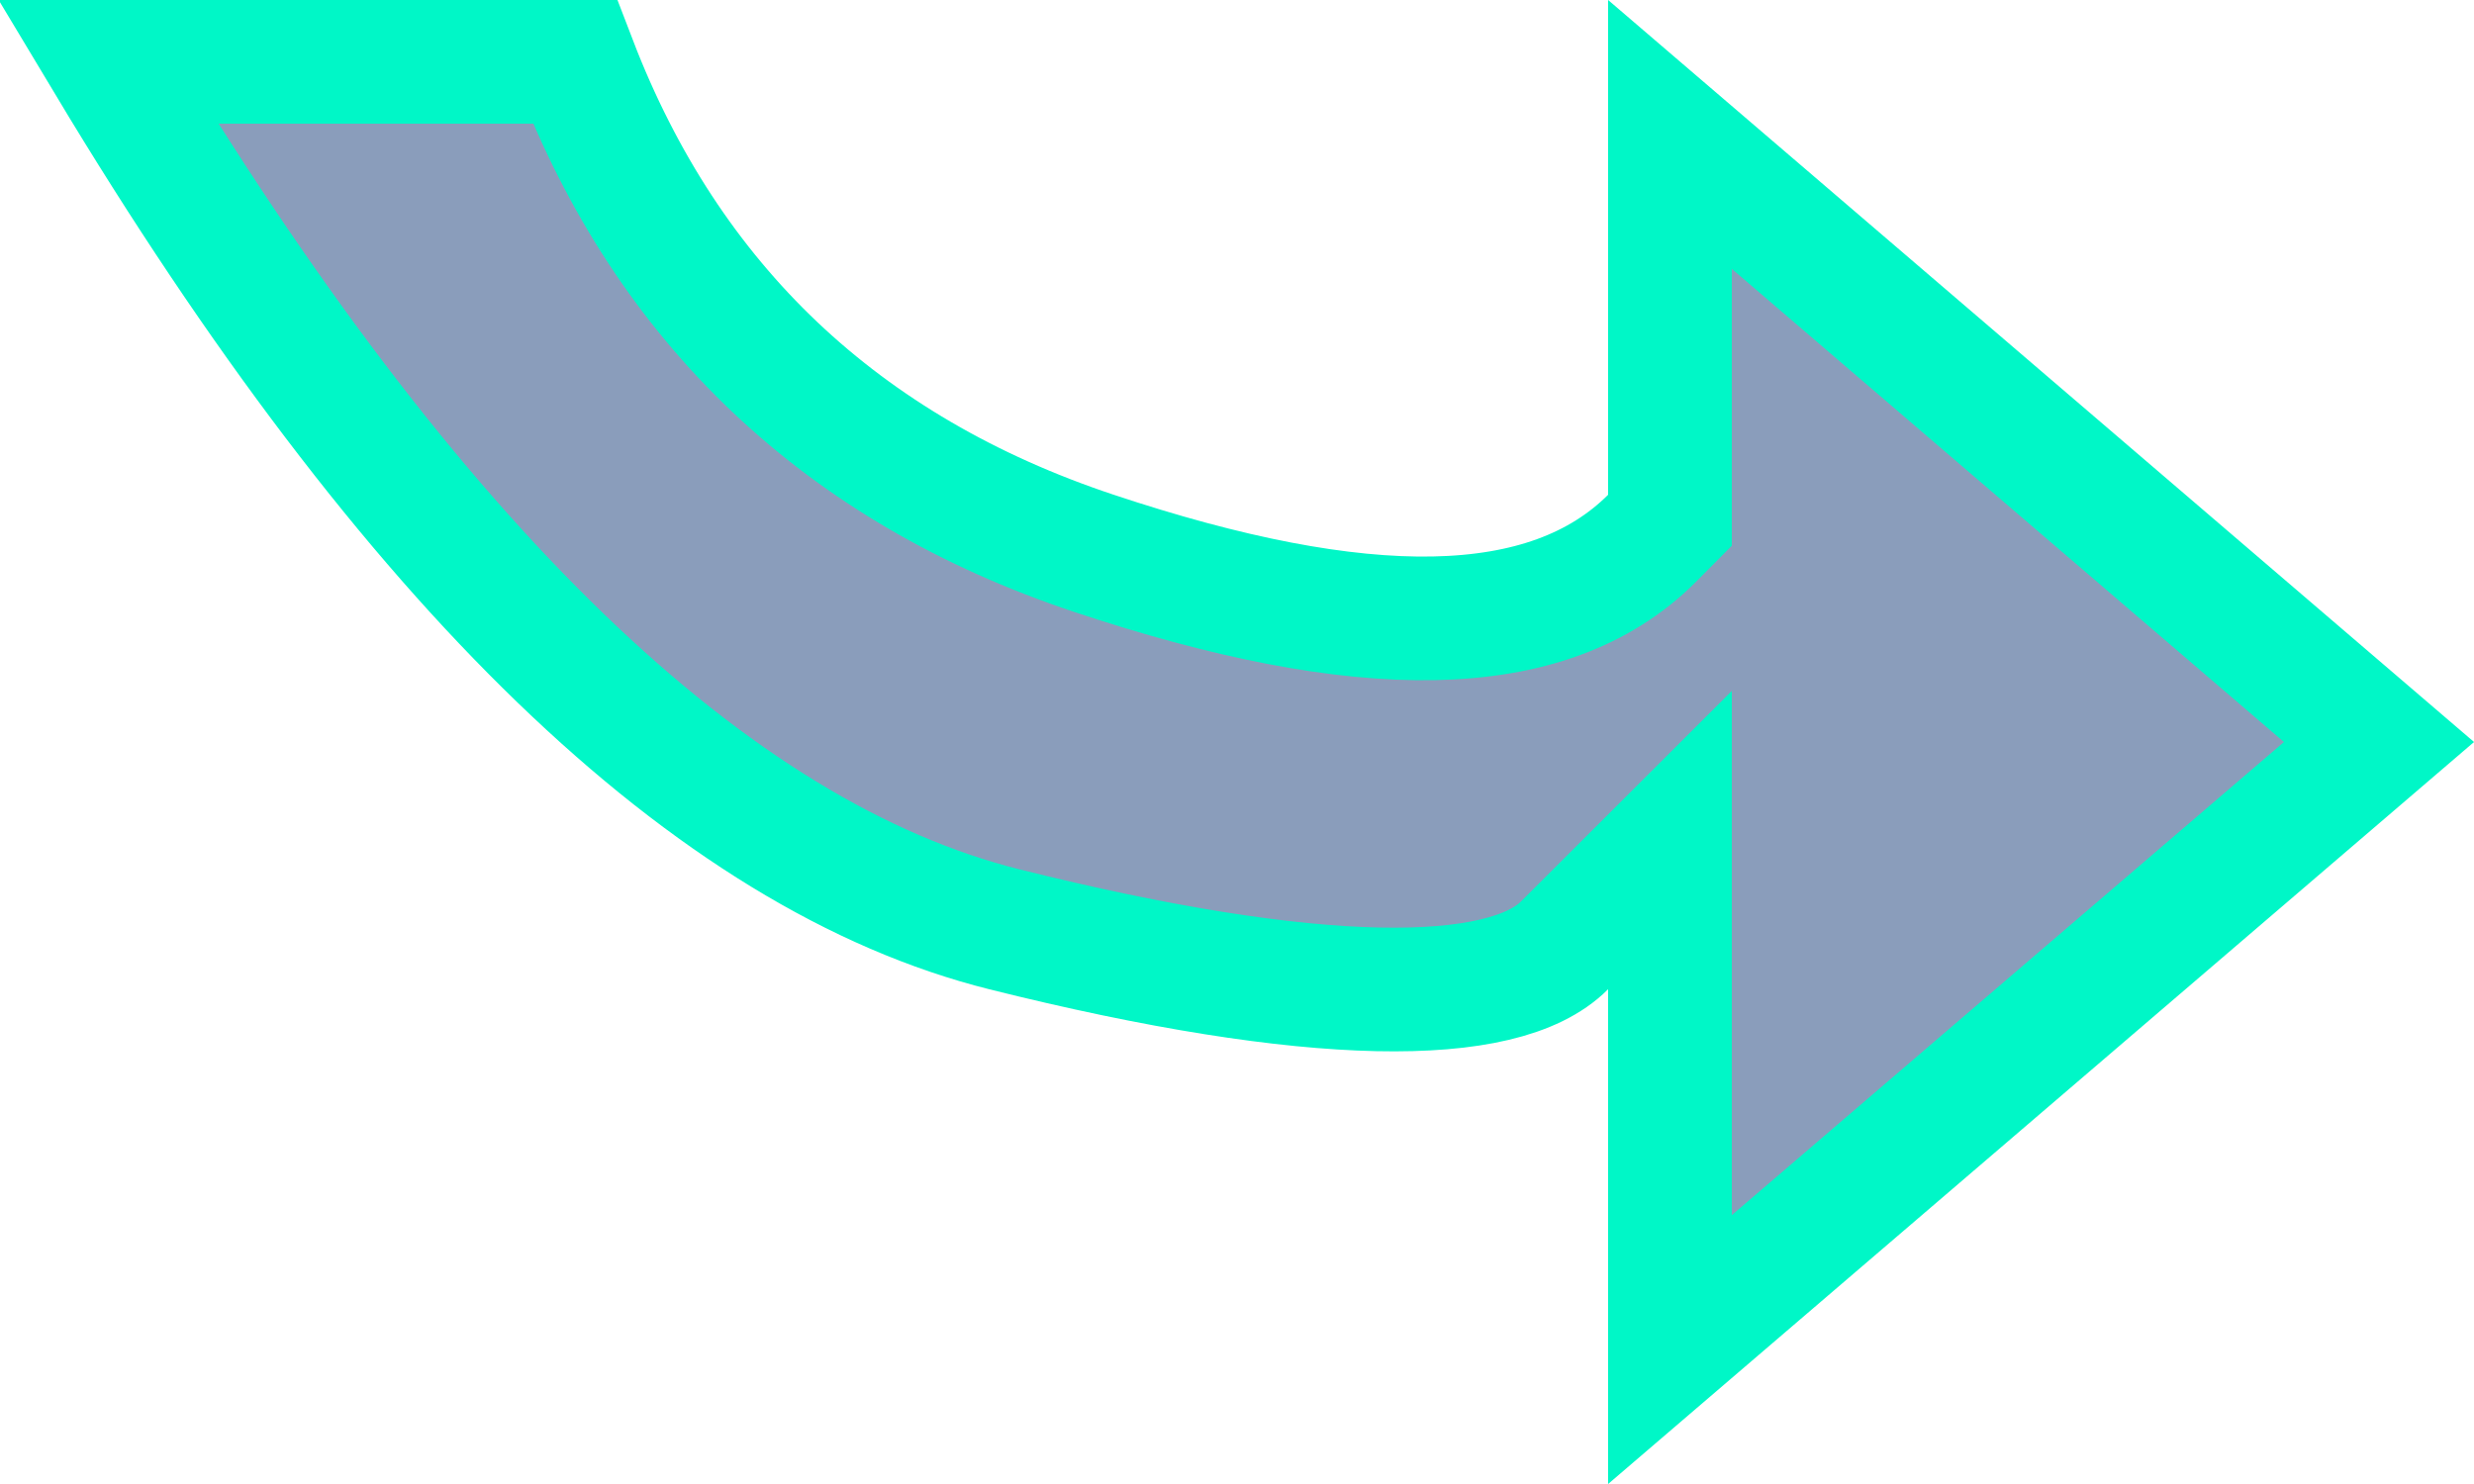 <?xml version="1.0" encoding="UTF-8"?>
<svg width="20px" height="12px" viewBox="0 0 20 12" version="1.1" xmlns="http://www.w3.org/2000/svg" xmlns:xlink="http://www.w3.org/1999/xlink">
    <!-- Generator: Sketch 59 (86127) - https://sketch.com -->
    <title>形状</title>
    <desc>Created with Sketch.</desc>
    <g id="页面-1" stroke="none" stroke-width="1" fill="none" fill-rule="evenodd">
        <g id="编组-52" transform="translate(-900, -231)" fill="#8A9DBB" fill-rule="nonzero" stroke="#00F7C7">
            <g id="编组-45备份-8" transform="translate(853, 46)">
                <g id="编组-44备份-4" transform="translate(15, 145)">
                    <g id="编组-43备份" transform="translate(32, 35)">
                        <g id="箭头" transform="translate(10, 11) rotate(-270) translate(-10, -11) translate(4, 1)">
                            <path d="M1.087,6.5 L4.207,6.5 L4.354,6.646 C5.195,7.488 5.195,8.995 4.474,11.158 C3.797,13.191 2.462,14.599 0.5,15.352 L0.5,19.128 C4.594,16.672 6.924,14.243 7.515,11.879 C8.14,9.379 8.14,7.847 7.646,7.354 L6.793,6.5 L10.913,6.5 L6,0.768 L1.087,6.5 Z" id="形状"></path>
                        </g>
                    </g>
                </g>
            </g>
        </g>
    </g>
</svg>